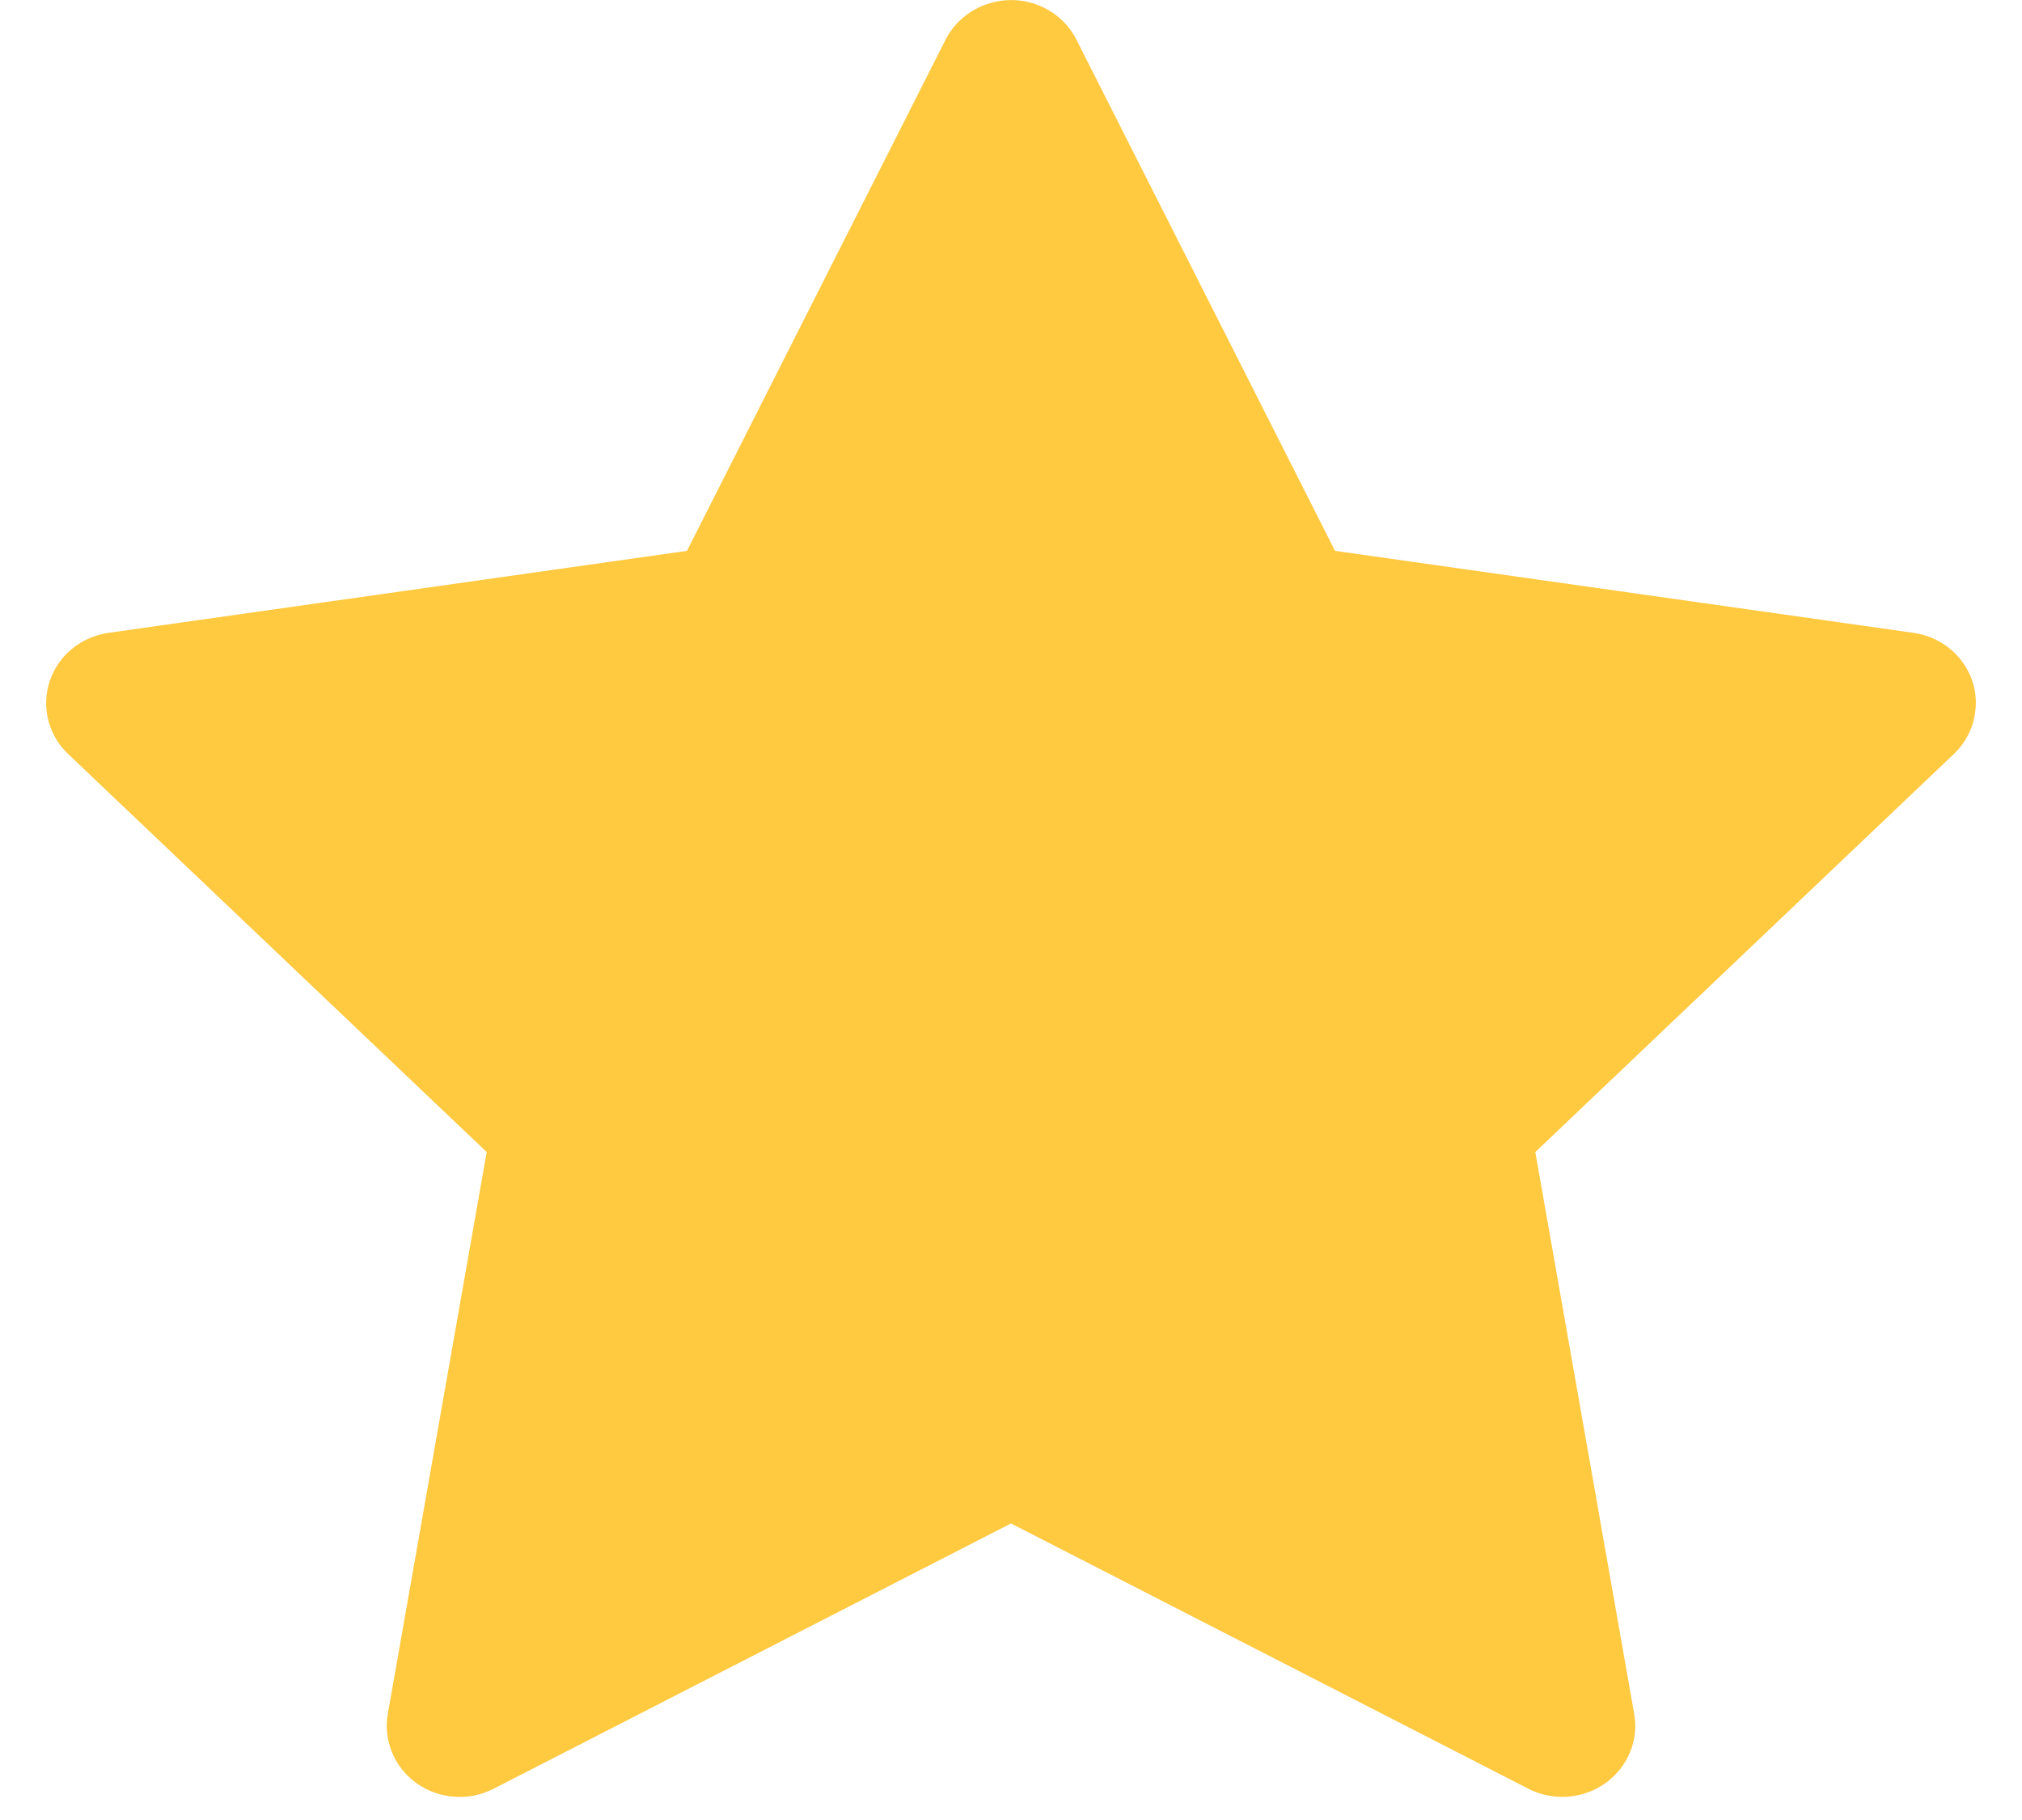 <svg width="20" height="18" viewBox="0 0 20 18" fill="none" xmlns="http://www.w3.org/2000/svg">
<path d="M18.927 6.259L13.205 5.448L10.647 0.392C10.577 0.253 10.462 0.141 10.32 0.073C9.964 -0.098 9.531 0.045 9.353 0.392L6.795 5.448L1.073 6.259C0.916 6.281 0.772 6.353 0.661 6.463C0.528 6.597 0.454 6.777 0.457 6.963C0.459 7.15 0.538 7.328 0.675 7.458L4.814 11.394L3.836 16.95C3.813 17.08 3.828 17.213 3.879 17.334C3.929 17.456 4.014 17.561 4.123 17.638C4.232 17.715 4.36 17.761 4.495 17.77C4.629 17.78 4.763 17.752 4.882 17.691L10 15.067L15.118 17.691C15.258 17.763 15.42 17.788 15.575 17.761C15.968 17.695 16.231 17.333 16.164 16.95L15.186 11.394L19.325 7.458C19.438 7.351 19.512 7.21 19.535 7.056C19.596 6.672 19.321 6.316 18.927 6.259Z" fill="#FFC940"/>
</svg>
